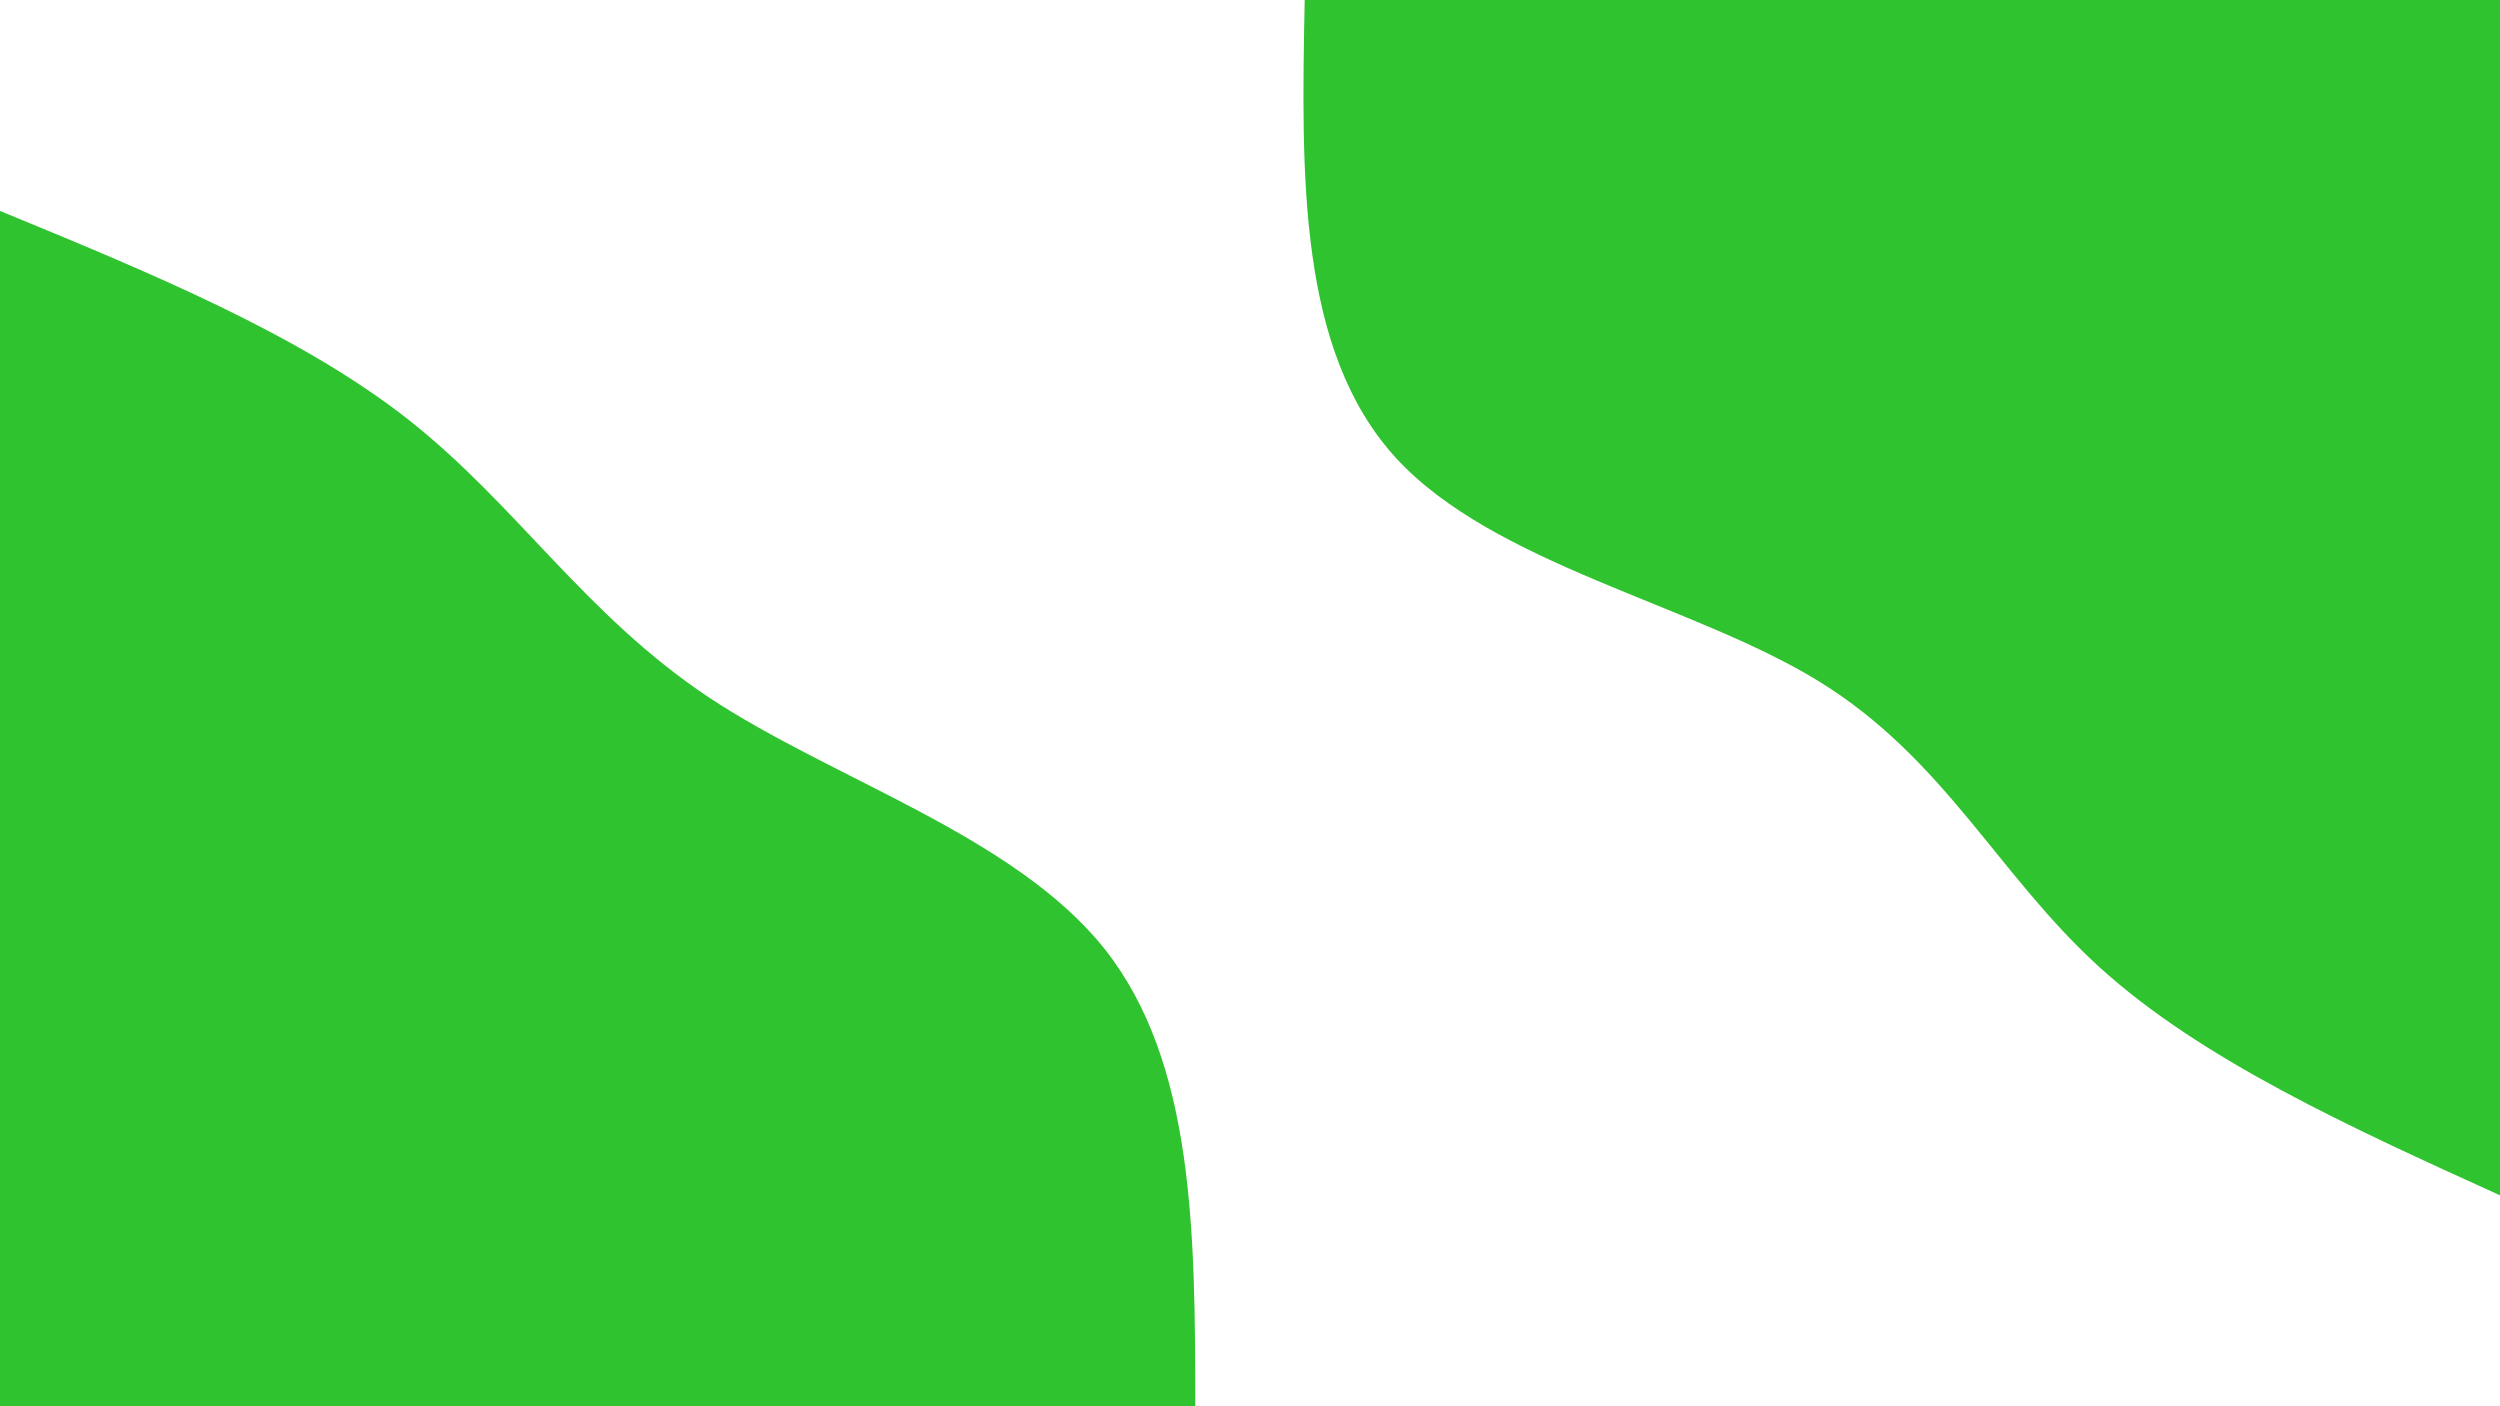 <svg id="visual" viewBox="0 0 960 540" width="960" height="540" xmlns="http://www.w3.org/2000/svg" xmlns:xlink="http://www.w3.org/1999/xlink" version="1.1"><rect x="0" y="0" width="960" height="540" fill="#fff"></rect><defs><linearGradient id="grad1_0" x1="43.8%" y1="0%" x2="100%" y2="100%"><stop offset="14.444%" stop-color="#ffffff" stop-opacity="1"></stop><stop offset="85.556%" stop-color="#ffffff" stop-opacity="1"></stop></linearGradient></defs><defs><linearGradient id="grad2_0" x1="0%" y1="0%" x2="56.3%" y2="100%"><stop offset="14.444%" stop-color="#ffffff" stop-opacity="1"></stop><stop offset="85.556%" stop-color="#ffffff" stop-opacity="1"></stop></linearGradient></defs><g transform="translate(960, 0)"><path d="M0 459C-57.5 432.9 -114.9 406.8 -153.8 371.4C-192.8 336 -213.2 291.4 -261.6 261.6C-310.1 231.8 -386.5 216.8 -424.1 175.7C-461.6 134.5 -460.3 67.3 -459 0L0 0Z" fill="#2fc32f"></path></g><g transform="translate(0, 540)"><path d="M0 -459C57.6 -435.3 115.2 -411.6 156.9 -378.8C198.6 -345.9 224.6 -303.9 272.2 -272.2C319.9 -240.6 389.3 -219.3 424.1 -175.7C458.8 -132 458.9 -66 459 0L0 0Z" fill="#2fc32f"></path></g></svg>